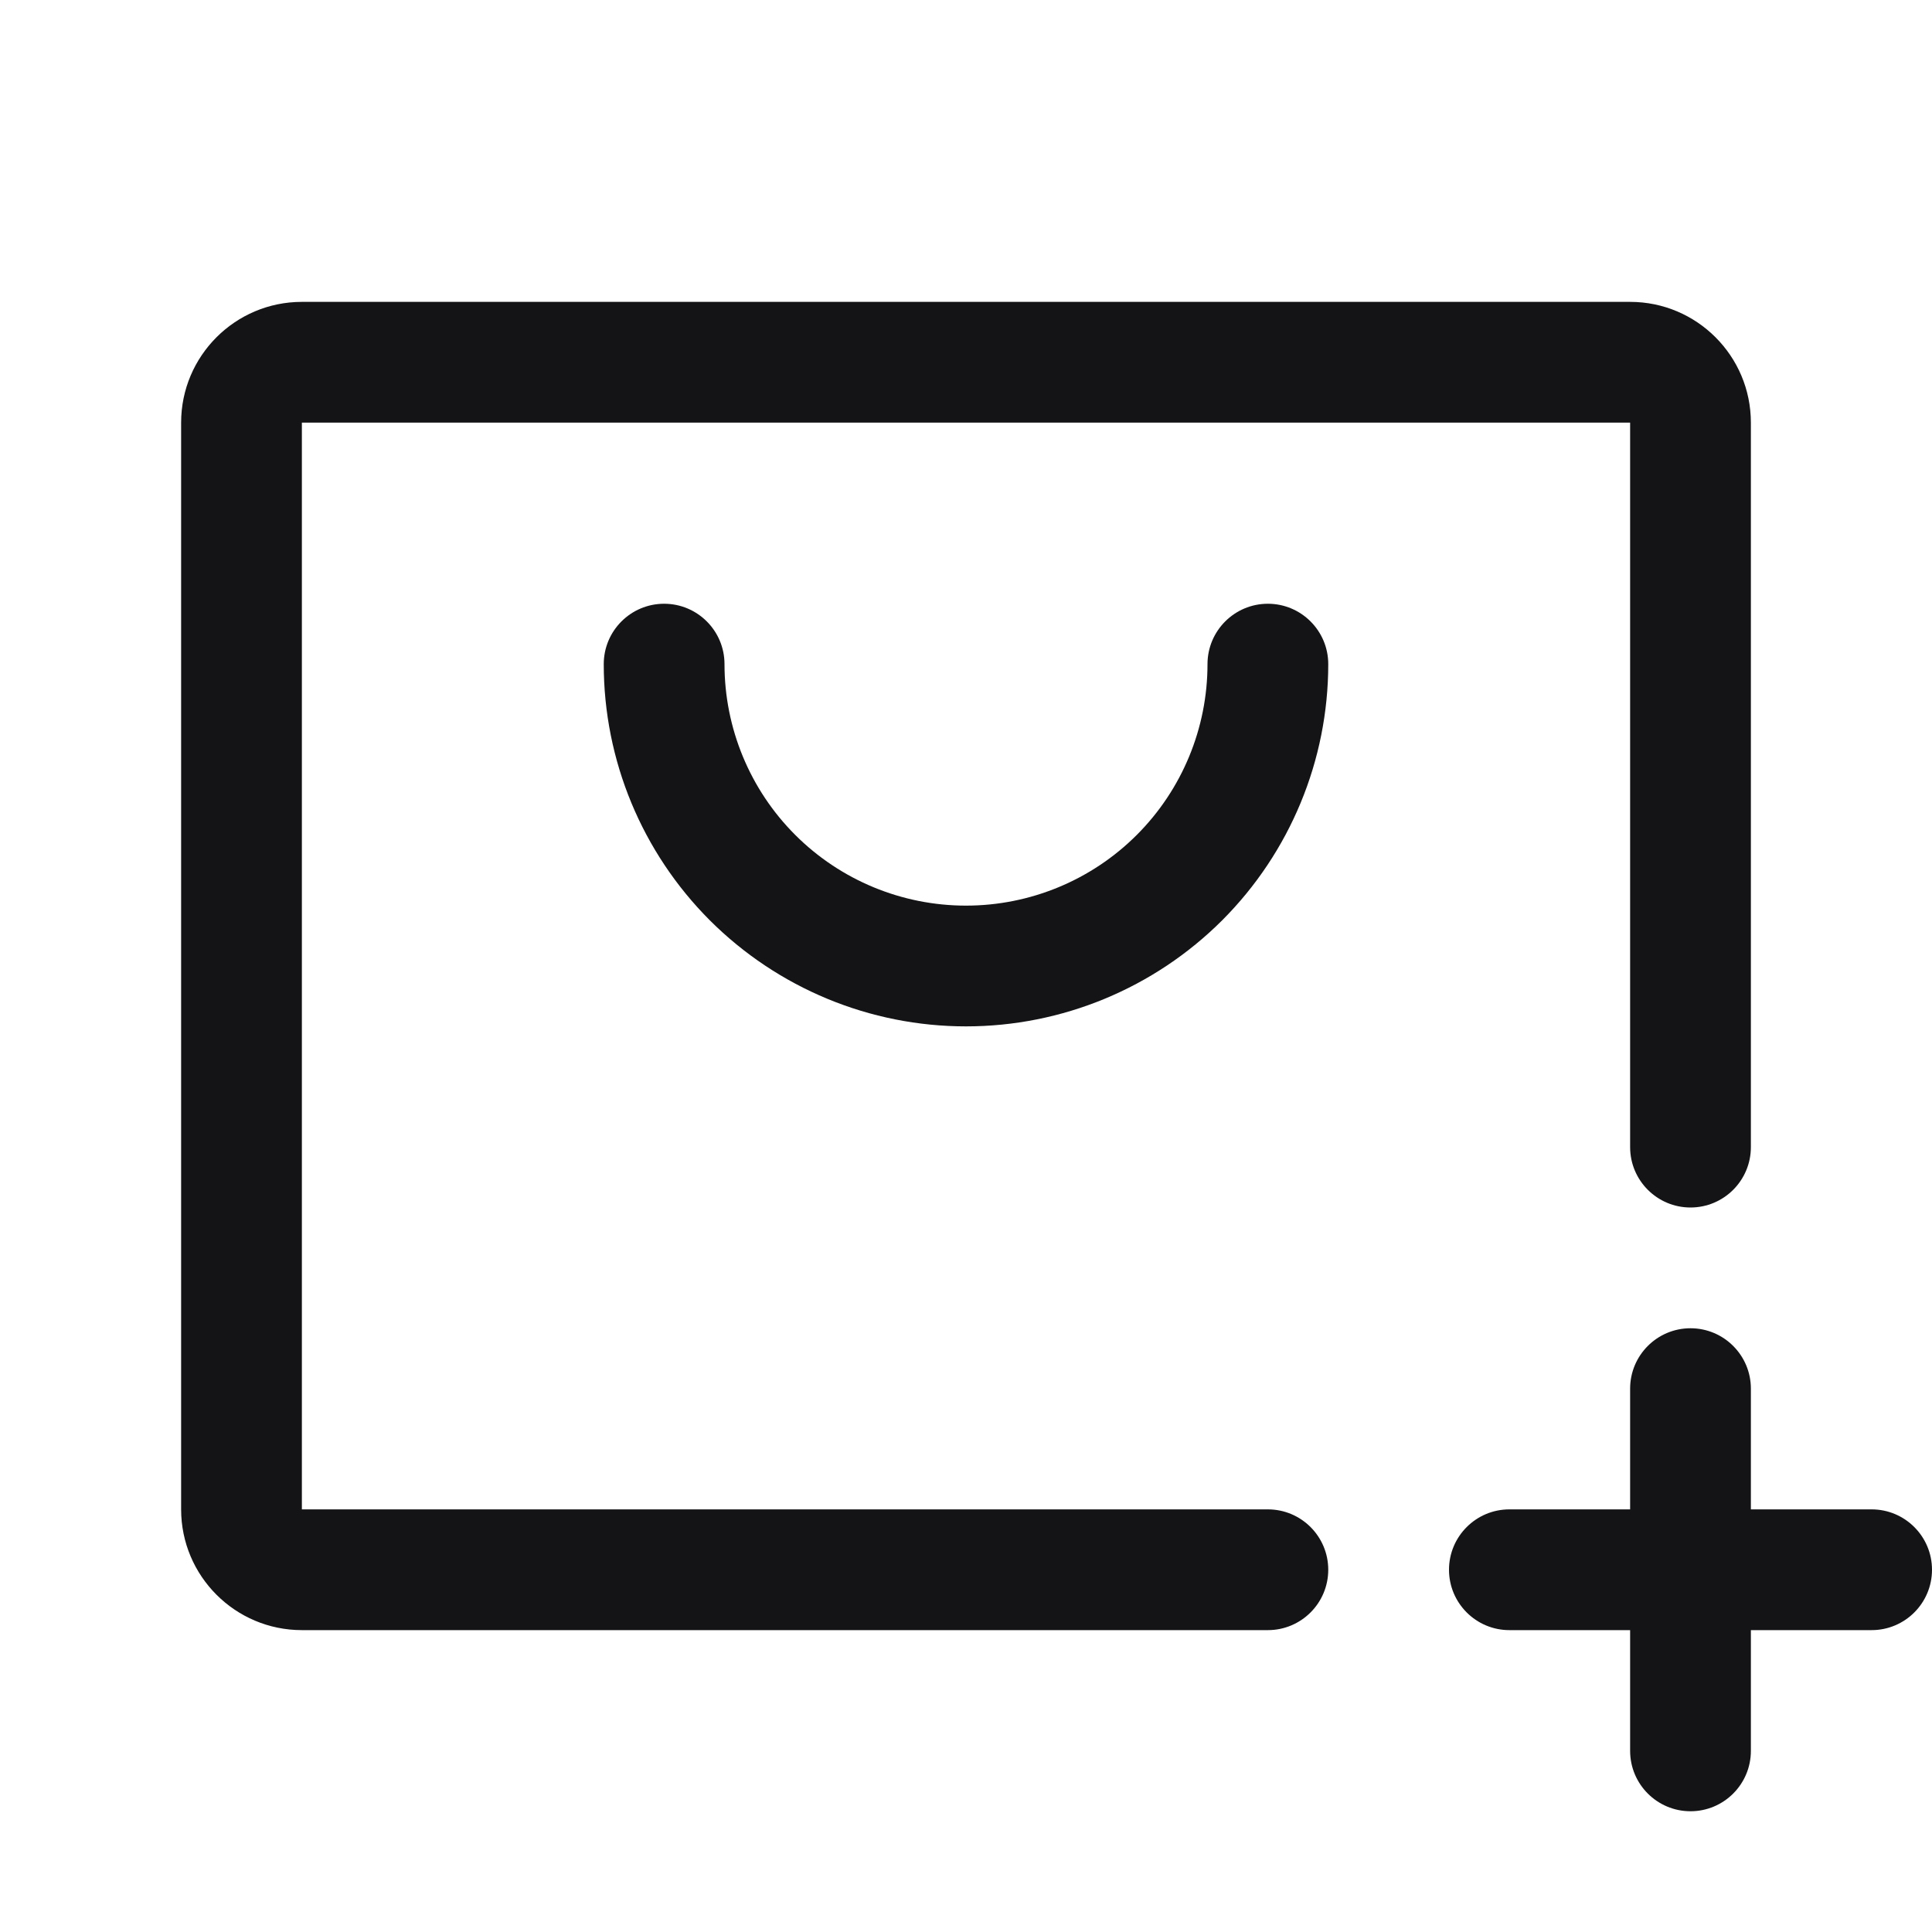 <svg width="20" height="20" viewBox="0 0 20 20" fill="none" xmlns="http://www.w3.org/2000/svg">
<path fill-rule="evenodd" clip-rule="evenodd" d="M1.875 4.375C1.875 3.685 2.435 3.125 3.125 3.125H16.875C17.565 3.125 18.125 3.685 18.125 4.375V11.875C18.125 12.22 17.845 12.5 17.5 12.5C17.155 12.5 16.875 12.22 16.875 11.875V4.375H3.125V15.625H13.125C13.47 15.625 13.75 15.905 13.75 16.25C13.75 16.595 13.47 16.875 13.125 16.875H3.125C2.435 16.875 1.875 16.315 1.875 15.625V4.375Z" fill="#141416"/>
<path fill-rule="evenodd" clip-rule="evenodd" d="M6.875 6.25C7.22 6.25 7.5 6.53 7.5 6.875C7.5 7.538 7.763 8.174 8.232 8.643C8.701 9.112 9.337 9.375 10 9.375C10.663 9.375 11.299 9.112 11.768 8.643C12.237 8.174 12.5 7.538 12.5 6.875C12.5 6.53 12.78 6.25 13.125 6.25C13.47 6.25 13.75 6.53 13.75 6.875C13.75 7.87 13.355 8.823 12.652 9.527C11.948 10.23 10.995 10.625 10 10.625C9.005 10.625 8.052 10.23 7.348 9.527C6.645 8.823 6.25 7.87 6.25 6.875C6.25 6.53 6.53 6.25 6.875 6.25Z" fill="#141416"/>
<path fill-rule="evenodd" clip-rule="evenodd" d="M18.125 14.375C18.125 14.03 17.845 13.75 17.5 13.75C17.155 13.75 16.875 14.03 16.875 14.375V15.625H15.625C15.28 15.625 15 15.905 15 16.25C15 16.595 15.28 16.875 15.625 16.875H16.875V18.125C16.875 18.47 17.155 18.75 17.5 18.75C17.845 18.75 18.125 18.47 18.125 18.125V16.875H19.375C19.72 16.875 20 16.595 20 16.25C20 15.905 19.72 15.625 19.375 15.625H18.125V14.375Z" fill="#141416"/>
</svg>
